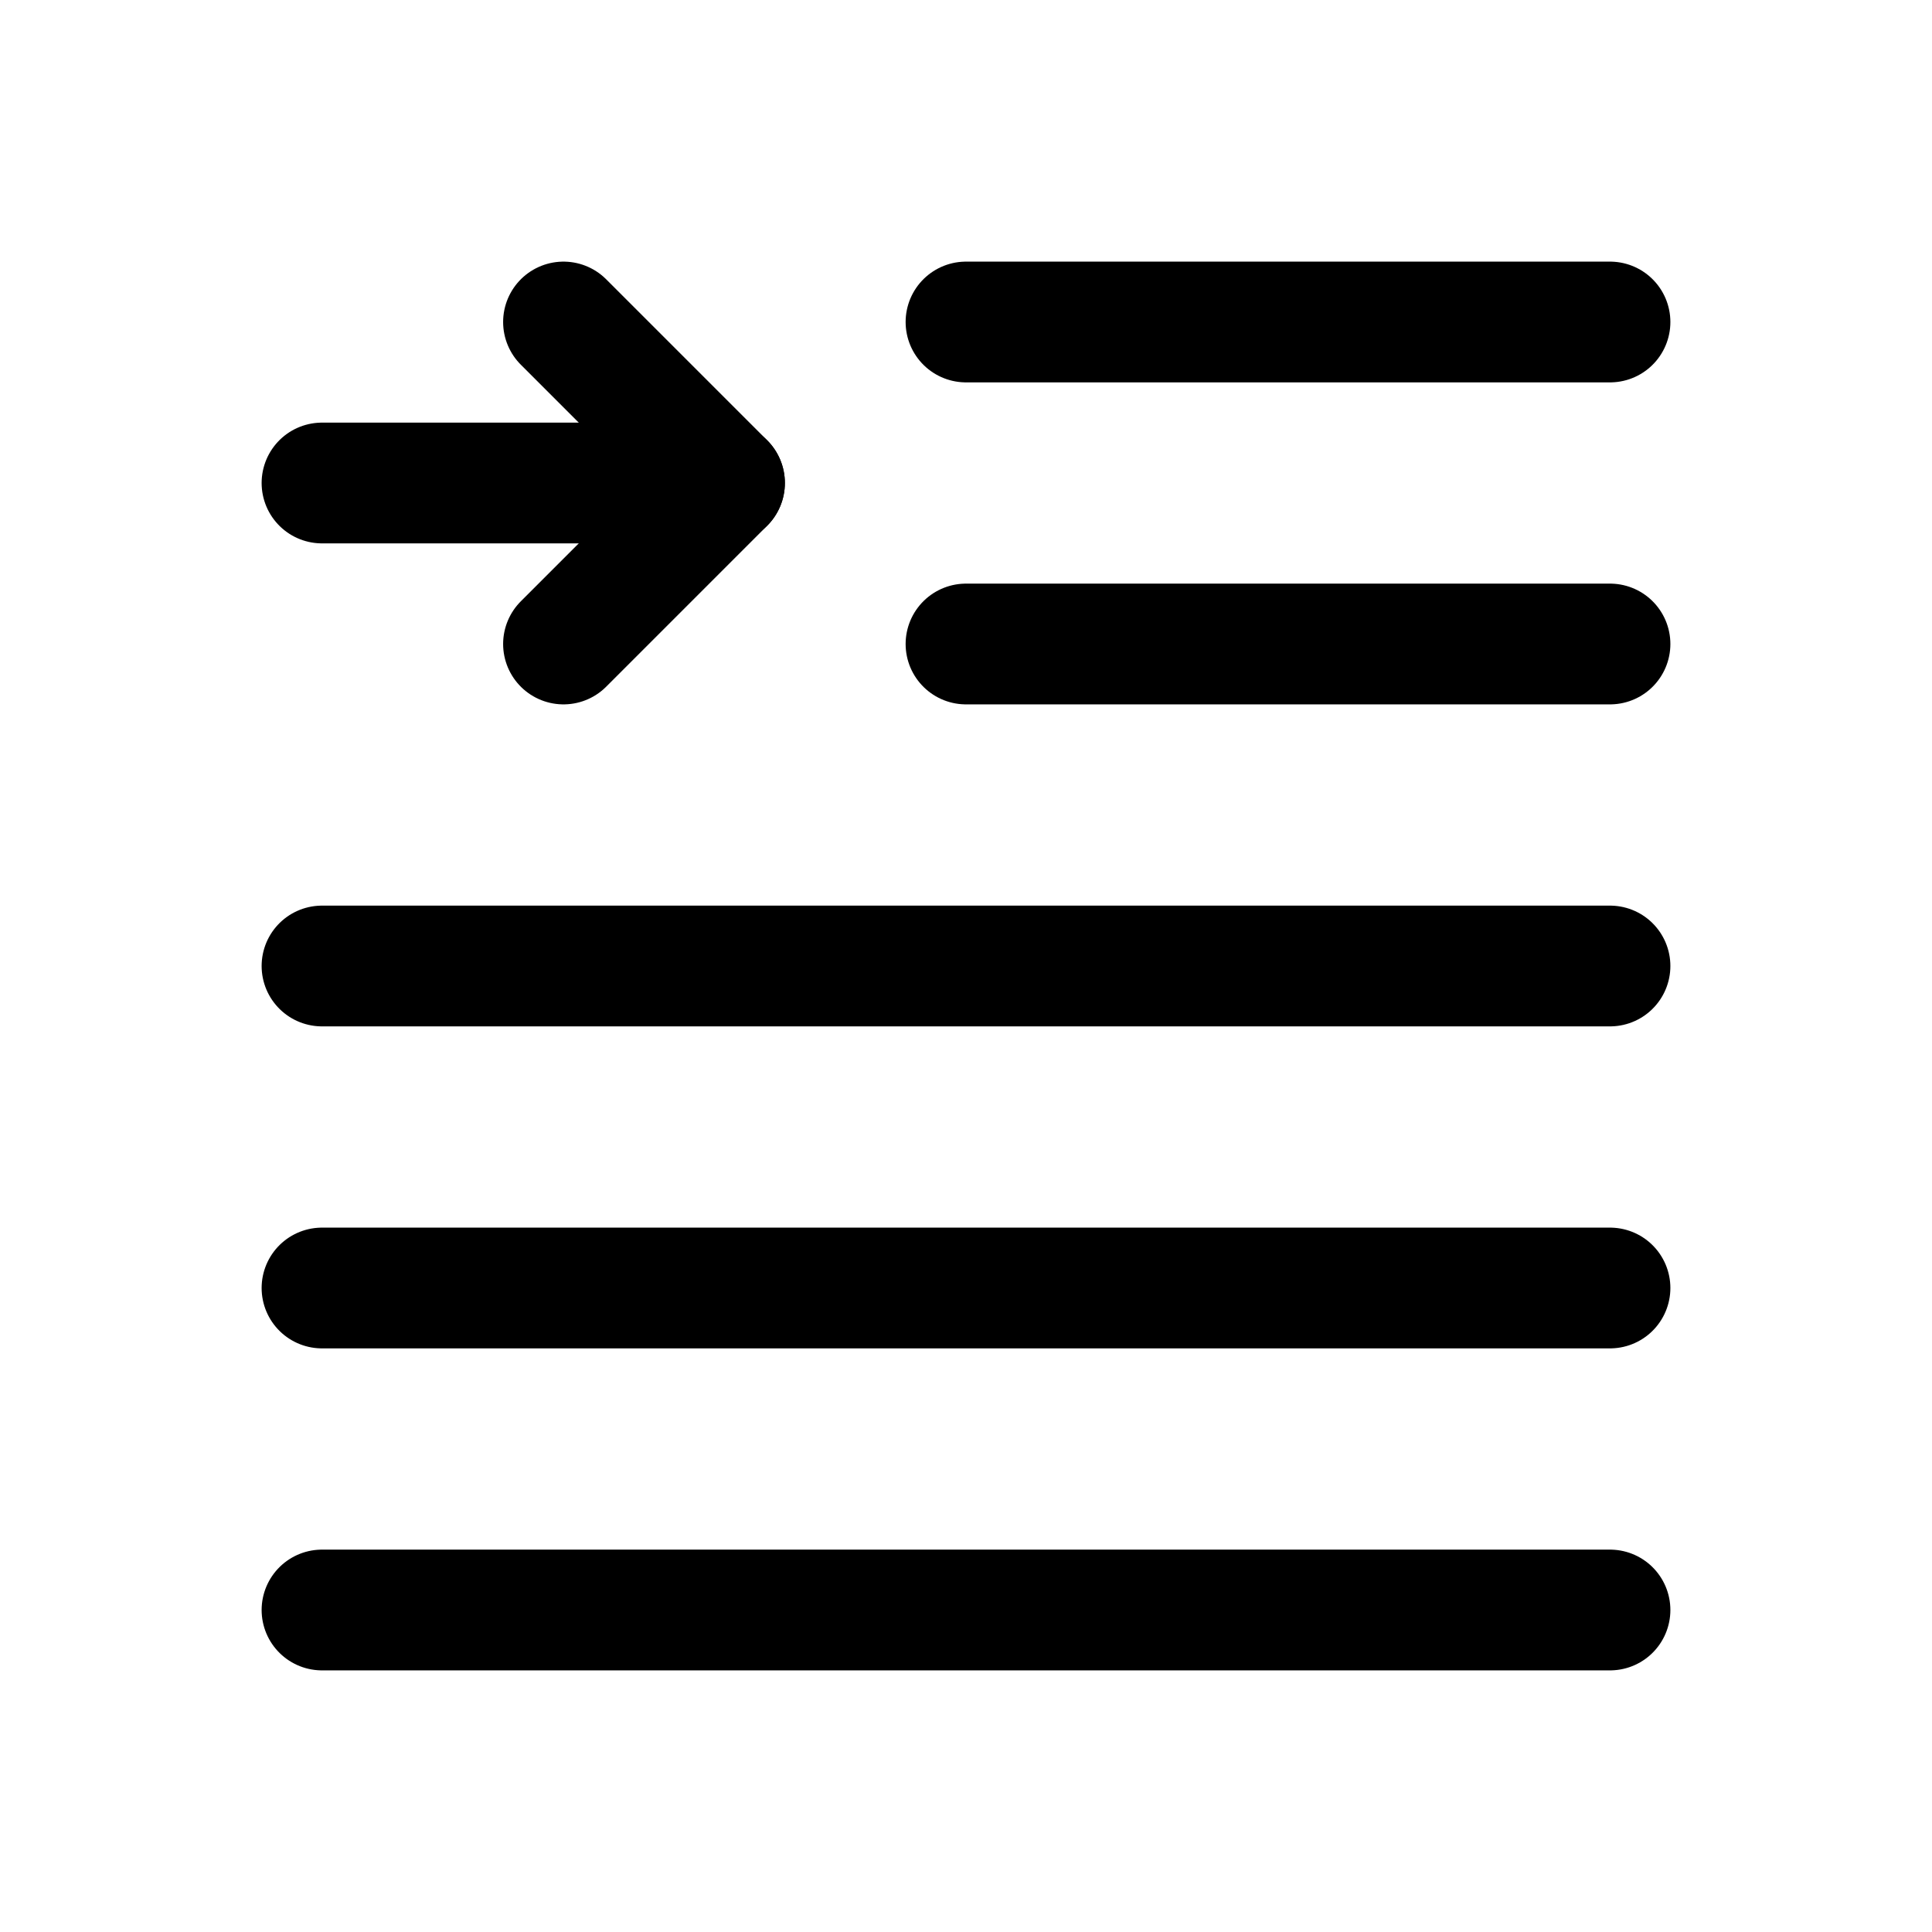 <svg width="24" height="24" viewBox="0 0 24 24" fill="none" xmlns="http://www.w3.org/2000/svg">
<g clip-path="url(#clip0_50_18196)">
<path d="M4 20H20" stroke="black" stroke-width="1.5" stroke-linecap="round" stroke-linejoin="round"/>
<path d="M4 16H20" stroke="black" stroke-width="1.5" stroke-linecap="round" stroke-linejoin="round"/>
<path d="M4 12H20" stroke="black" stroke-width="1.5" stroke-linecap="round" stroke-linejoin="round"/>
<path d="M12 8H20" stroke="black" stroke-width="1.5" stroke-linecap="round" stroke-linejoin="round"/>
<path d="M12 4H20" stroke="black" stroke-width="1.5" stroke-linecap="round" stroke-linejoin="round"/>
<path d="M9 6H4" stroke="black" stroke-width="1.5" stroke-linecap="round" stroke-linejoin="round"/>
<path d="M7 8L9 6L7 4" stroke="black" stroke-width="1.5" stroke-linecap="round" stroke-linejoin="round"/>
</g>
<defs>
<clipPath id="clip0_50_18196">
<rect width="24" height="24" fill="white"/>
</clipPath>
</defs>
</svg>
